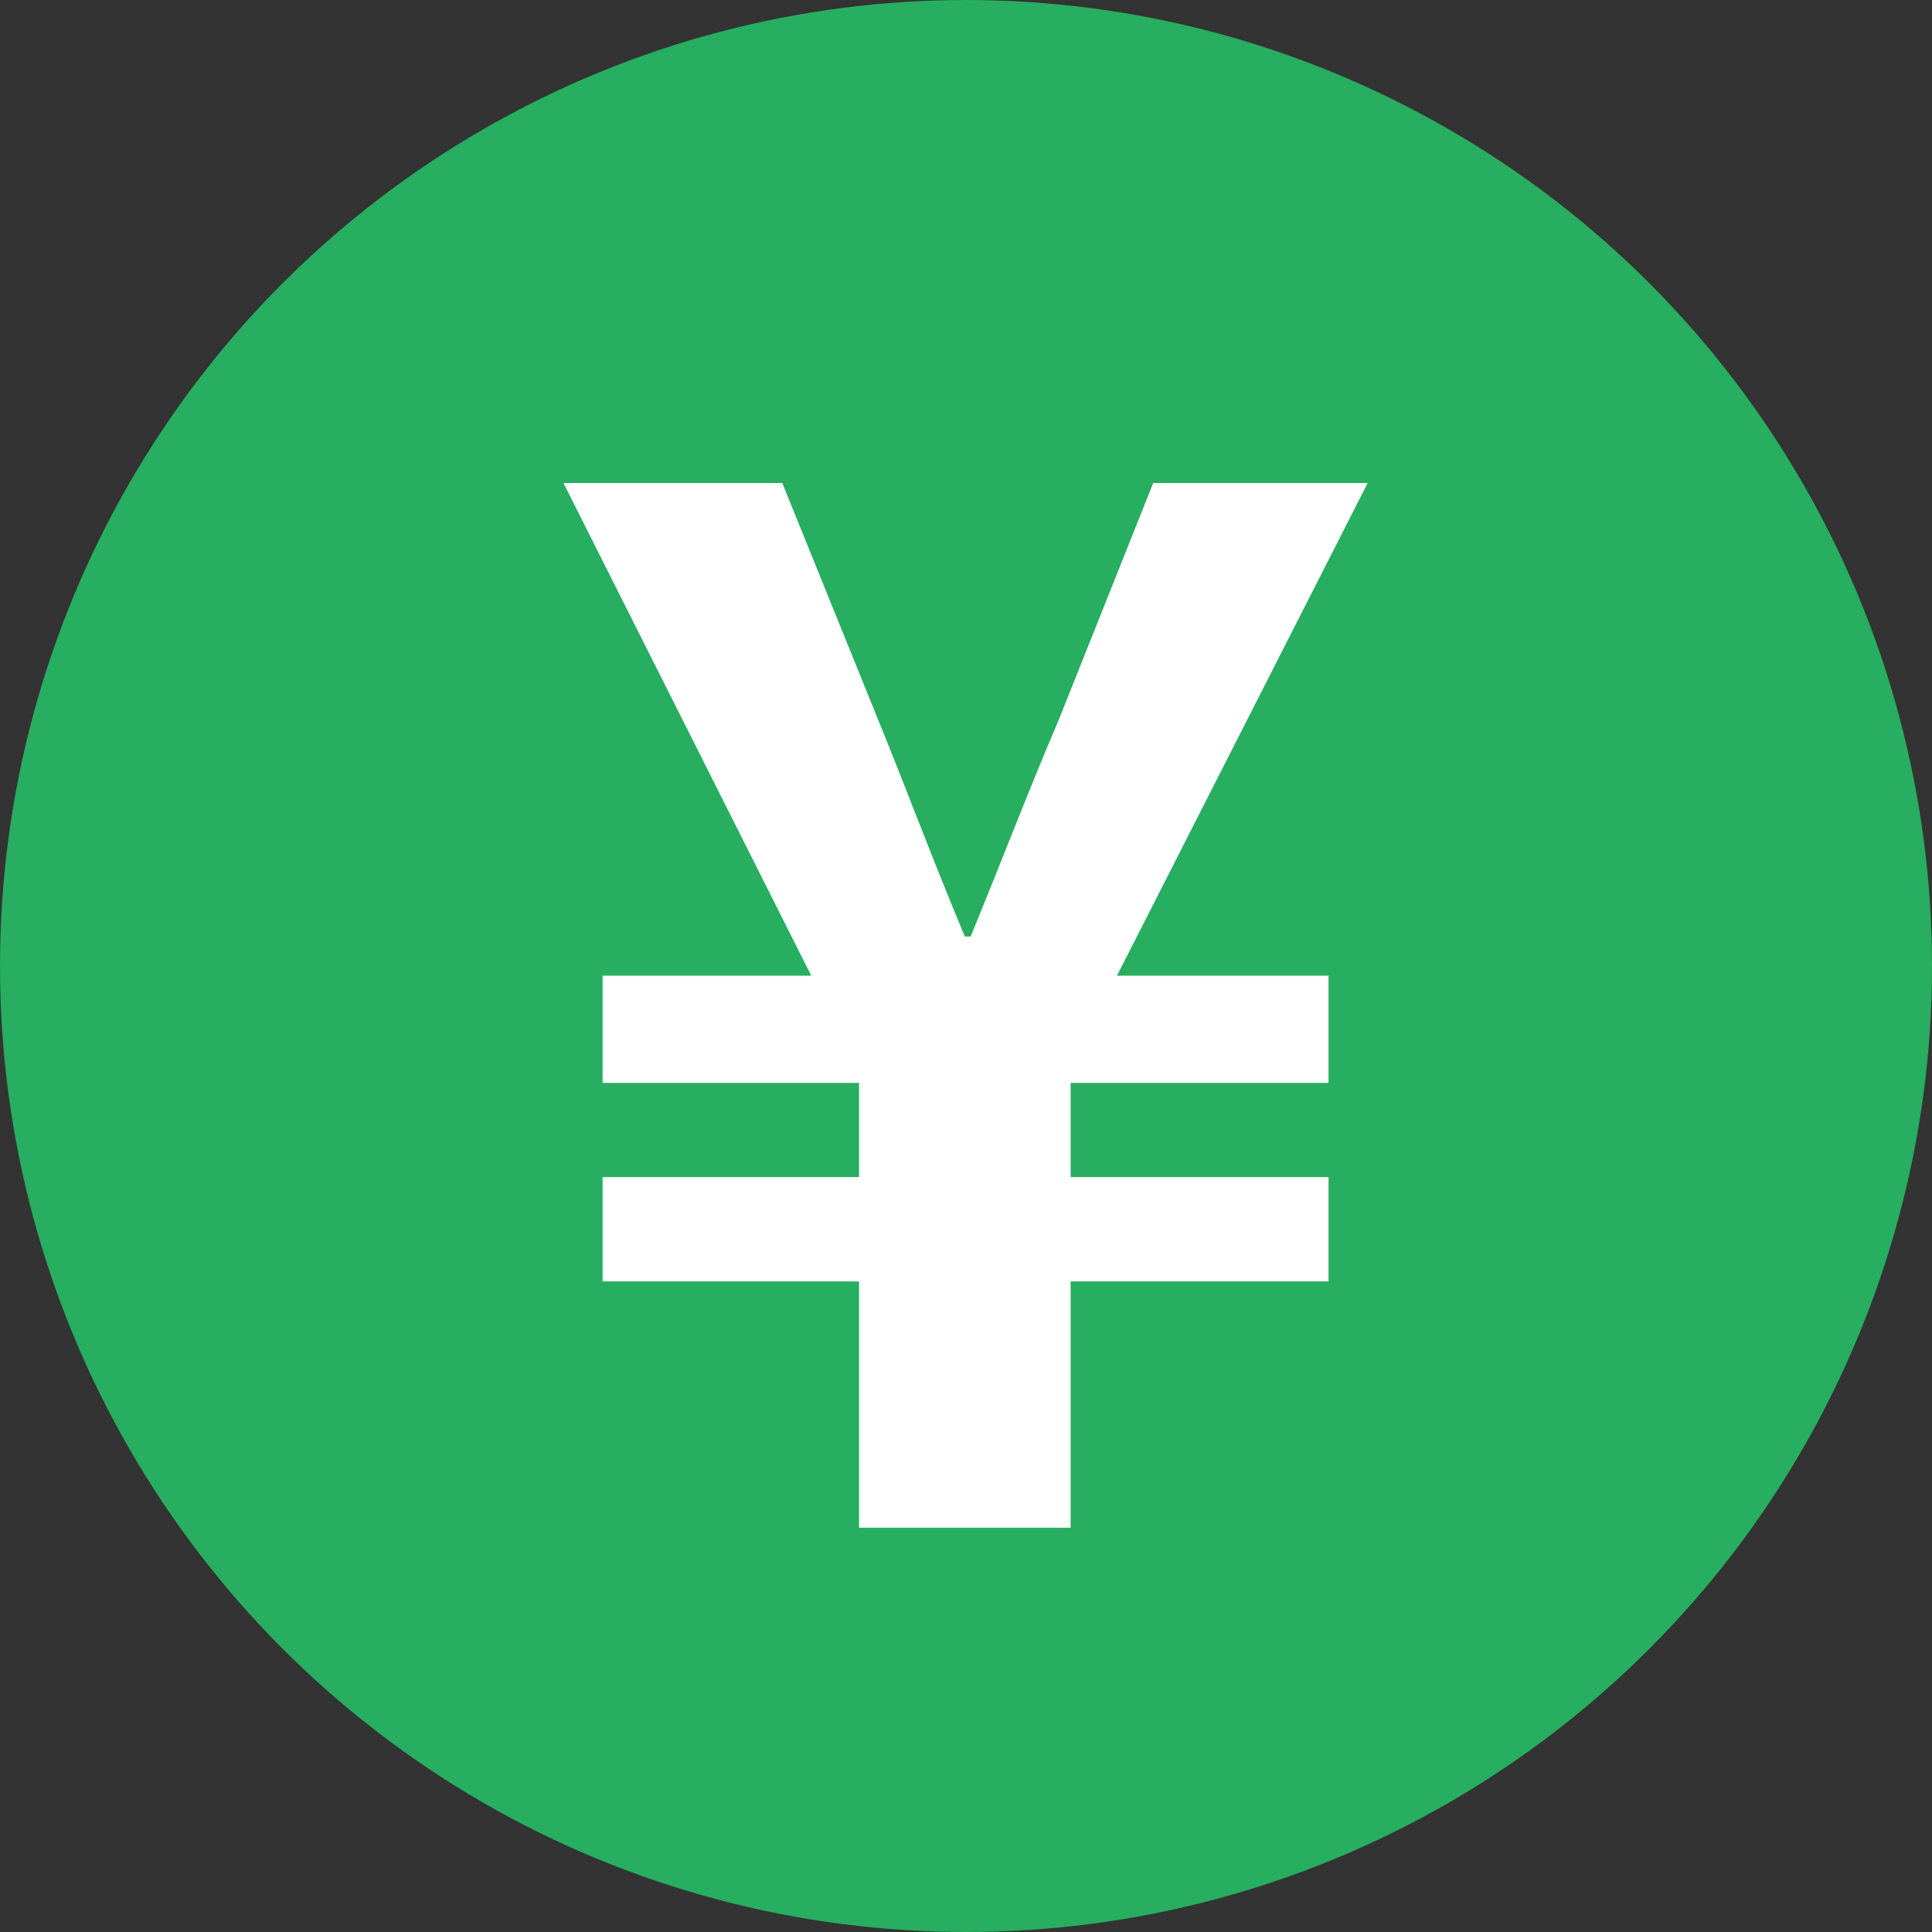 <svg width="20" height="20" viewBox="0 0 20 20" fill="none" xmlns="http://www.w3.org/2000/svg">
<rect x="0" y="0" width="20" height="20" fill="#333333" stroke="none"/>
<circle cx="10" cy="10" r="10" fill="#27AE60"/>
<path d="M8.893 15.815H11.083V13.265H13.753V12.185H11.083V11.21H13.753V10.1H11.563L14.158 5H11.938L10.963 7.445C10.648 8.18 10.363 8.93 10.048 9.695H9.988C9.673 8.945 9.388 8.18 9.088 7.445L8.098 5H5.833L8.398 10.1H6.238V11.21H8.893V12.185H6.238V13.265H8.893V15.815Z" fill="white"/>
</svg>
